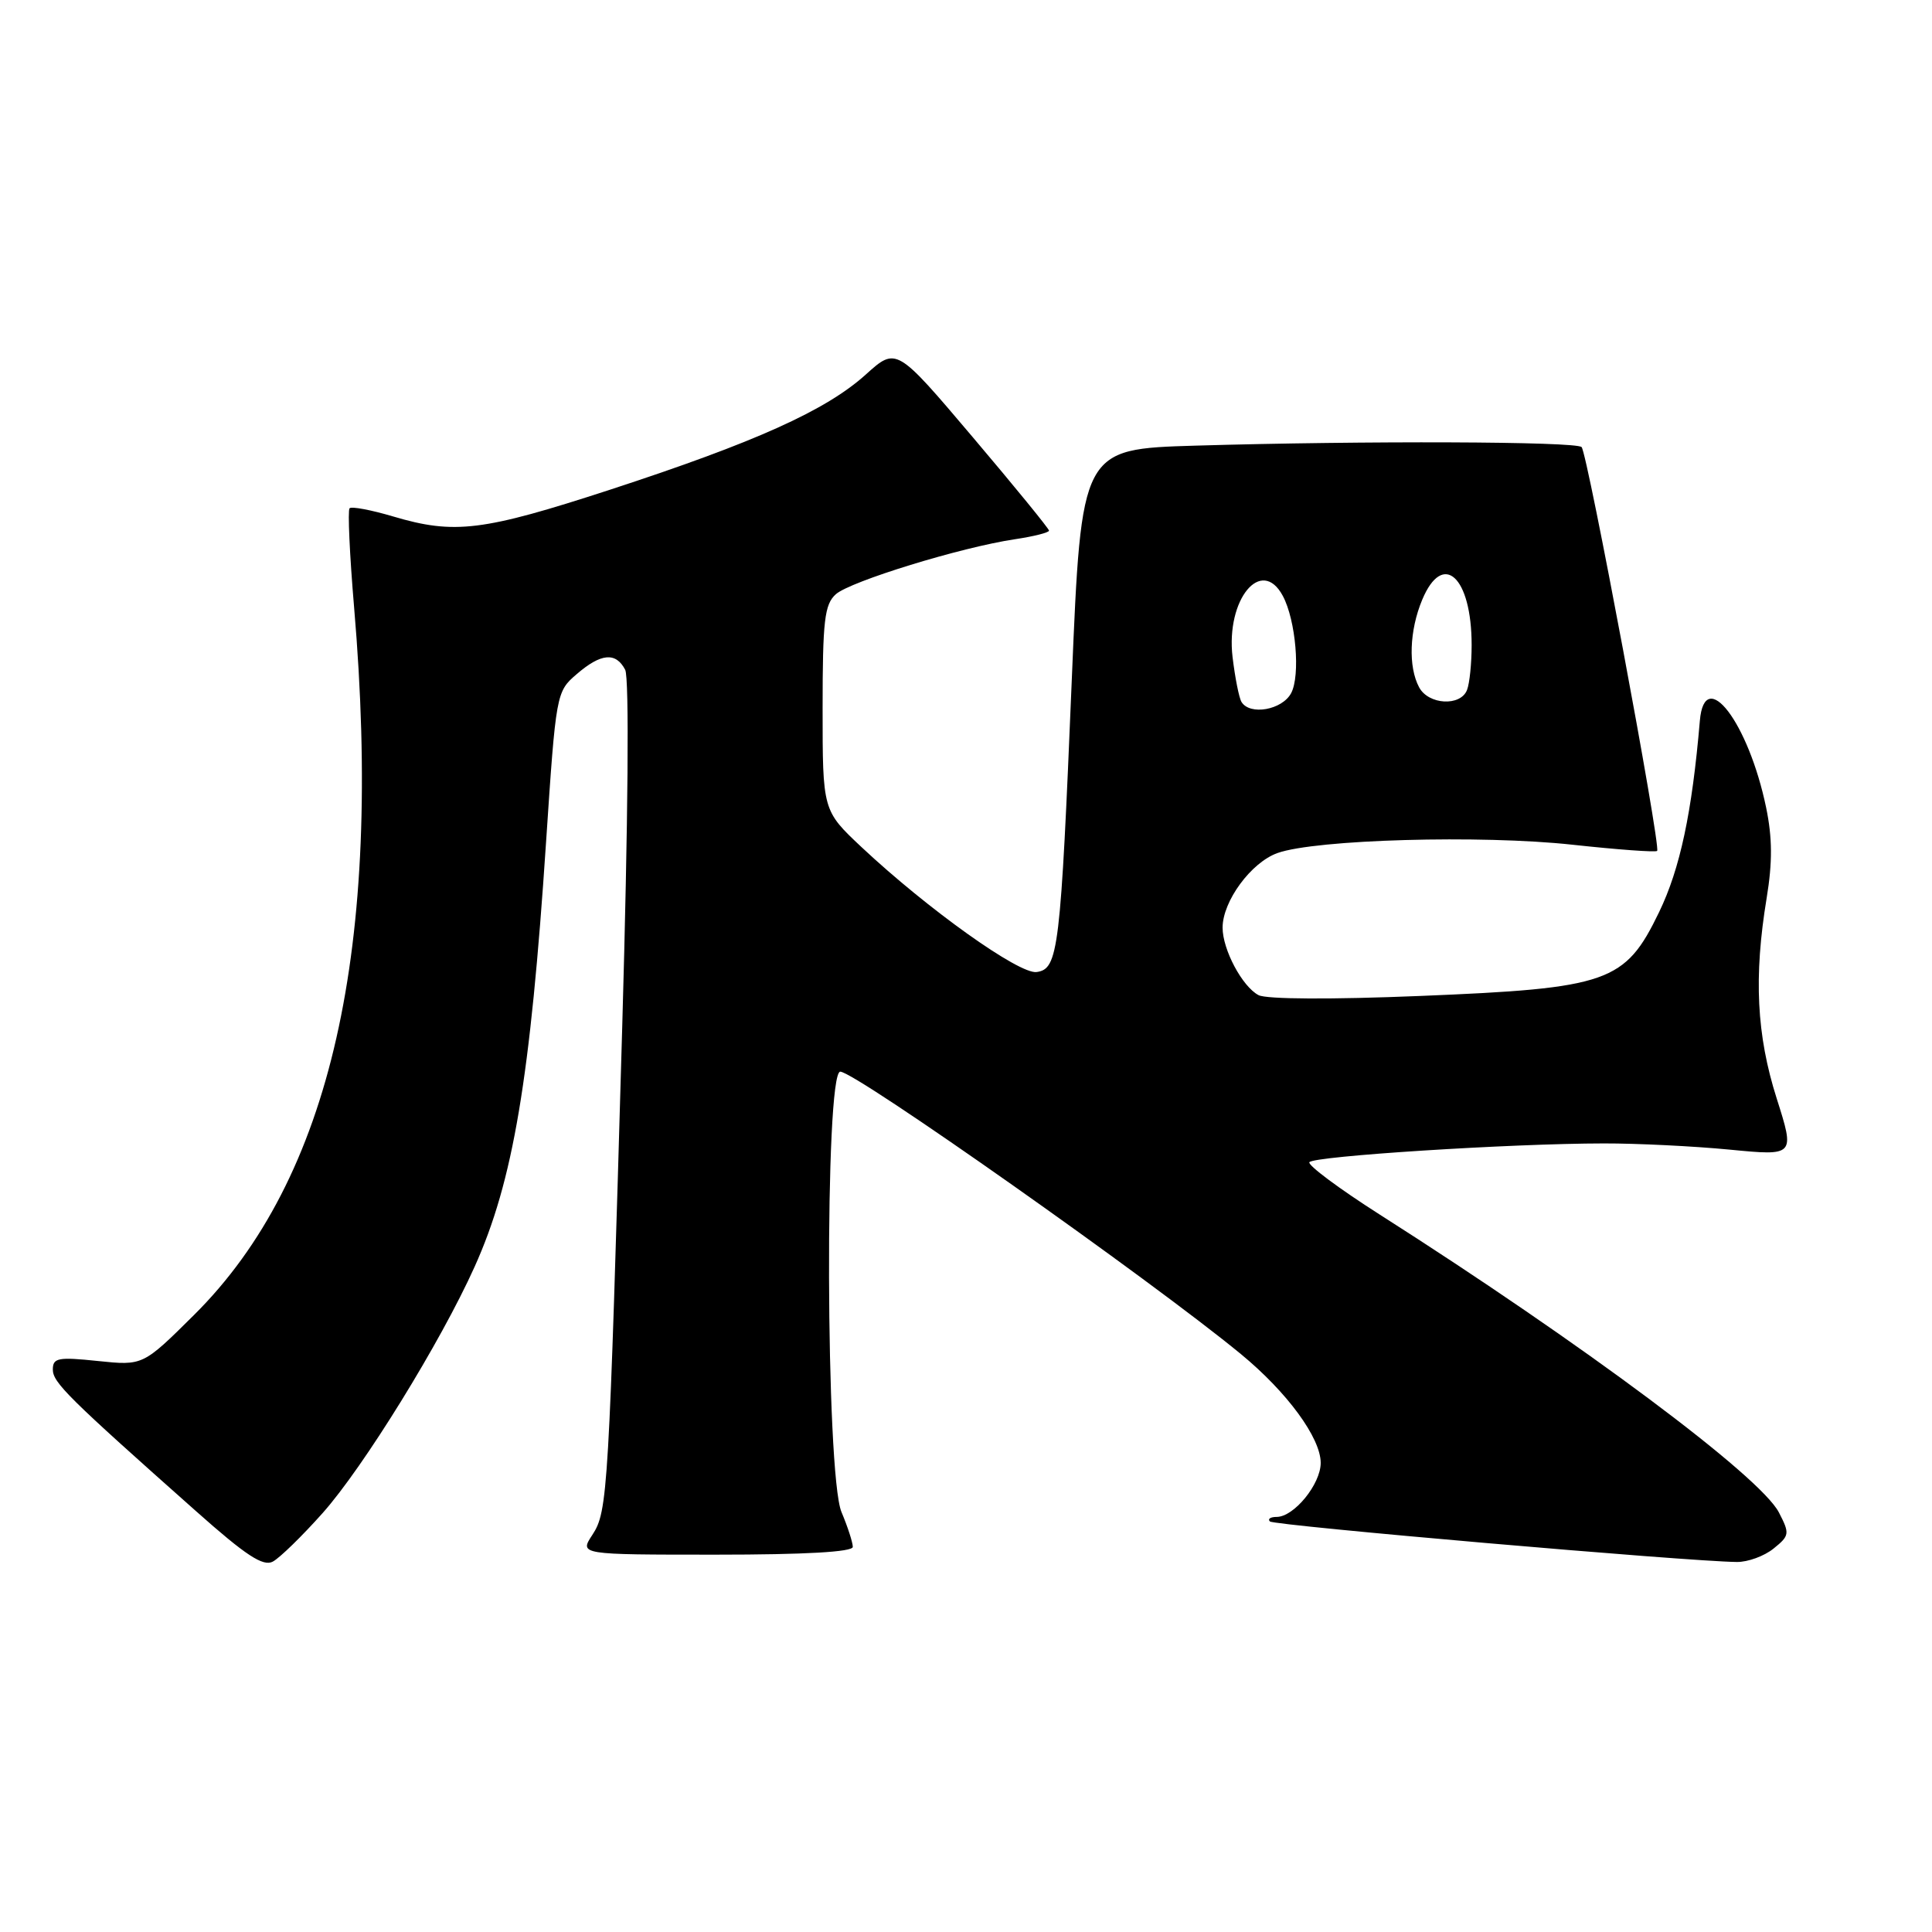 <?xml version="1.0" encoding="UTF-8" standalone="no"?>
<!DOCTYPE svg PUBLIC "-//W3C//DTD SVG 1.1//EN" "http://www.w3.org/Graphics/SVG/1.1/DTD/svg11.dtd" >
<svg xmlns="http://www.w3.org/2000/svg" xmlns:xlink="http://www.w3.org/1999/xlink" version="1.1" viewBox="0 0 256 256">
 <g >
 <path fill="currentColor"
d=" M 42.74 200.50 C 48.15 194.43 58.39 177.85 62.88 167.87 C 67.99 156.55 70.28 142.95 72.36 111.52 C 73.67 91.88 73.71 91.65 76.40 89.34 C 79.63 86.55 81.60 86.37 82.84 88.75 C 83.39 89.81 83.24 108.38 82.45 136.00 C 80.67 197.95 80.54 200.25 78.49 203.38 C 76.77 206.00 76.77 206.00 94.88 206.00 C 106.67 206.00 113.00 205.64 113.00 204.97 C 113.00 204.40 112.33 202.32 111.50 200.35 C 109.40 195.32 109.26 142.00 111.34 142.00 C 113.34 142.00 152.44 169.56 164.41 179.41 C 170.55 184.46 175.00 190.53 175.00 193.84 C 175.00 196.66 171.46 201.00 169.16 201.00 C 168.34 201.00 167.94 201.27 168.27 201.60 C 168.81 202.14 223.67 206.91 230.14 206.97 C 231.59 206.99 233.78 206.19 235.01 205.19 C 237.13 203.48 237.17 203.22 235.71 200.40 C 233.23 195.61 209.73 178.07 182.78 160.91 C 177.43 157.50 173.26 154.39 173.50 154.00 C 174.00 153.19 200.24 151.52 212.50 151.51 C 216.90 151.50 224.40 151.87 229.17 152.33 C 237.84 153.17 237.84 153.17 235.42 145.55 C 232.75 137.15 232.37 129.43 234.09 119.00 C 234.87 114.26 234.85 111.01 234.02 107.00 C 231.68 95.73 225.87 88.13 225.24 95.50 C 224.20 107.70 222.62 115.10 219.84 120.86 C 215.33 130.19 213.16 130.95 188.16 131.97 C 176.44 132.45 167.80 132.41 166.76 131.86 C 164.60 130.72 162.00 125.83 162.00 122.92 C 162.00 119.42 165.78 114.27 169.28 113.03 C 174.32 111.23 196.27 110.61 208.36 111.93 C 214.34 112.58 219.39 112.95 219.58 112.75 C 220.11 112.22 210.34 60.01 209.57 59.24 C 208.82 58.49 180.80 58.39 158.39 59.05 C 143.29 59.50 143.29 59.50 142.02 90.00 C 140.53 126.00 140.24 128.39 137.36 128.80 C 135.06 129.13 122.92 120.46 114.17 112.26 C 109.00 107.40 109.00 107.40 109.00 93.85 C 109.00 82.22 109.25 80.09 110.75 78.74 C 112.67 77.03 127.32 72.52 134.49 71.45 C 136.97 71.08 139.00 70.57 139.00 70.31 C 139.00 70.06 134.45 64.48 128.88 57.91 C 118.77 45.98 118.77 45.98 114.73 49.62 C 109.46 54.38 100.09 58.60 80.83 64.89 C 63.95 70.39 60.23 70.85 52.08 68.43 C 49.18 67.57 46.59 67.08 46.32 67.35 C 46.06 67.61 46.33 73.52 46.92 80.47 C 50.78 125.64 43.87 156.21 25.72 174.23 C 18.94 180.96 18.94 180.96 12.97 180.34 C 7.71 179.79 7.00 179.92 7.00 181.47 C 7.00 183.19 9.01 185.18 26.00 200.26 C 32.58 206.11 34.87 207.61 36.15 206.92 C 37.07 206.43 40.03 203.54 42.74 200.50 Z  M 164.51 93.02 C 164.18 92.49 163.65 89.80 163.32 87.06 C 162.42 79.43 167.15 73.68 169.98 78.96 C 171.71 82.19 172.33 89.51 171.08 91.85 C 169.89 94.07 165.63 94.83 164.51 93.02 Z  M 188.04 91.07 C 186.58 88.34 186.75 83.54 188.45 79.47 C 191.19 72.91 195.00 76.41 195.00 85.48 C 195.00 87.88 194.73 90.55 194.39 91.42 C 193.54 93.63 189.28 93.40 188.04 91.07 Z "/>
</g>
</svg>